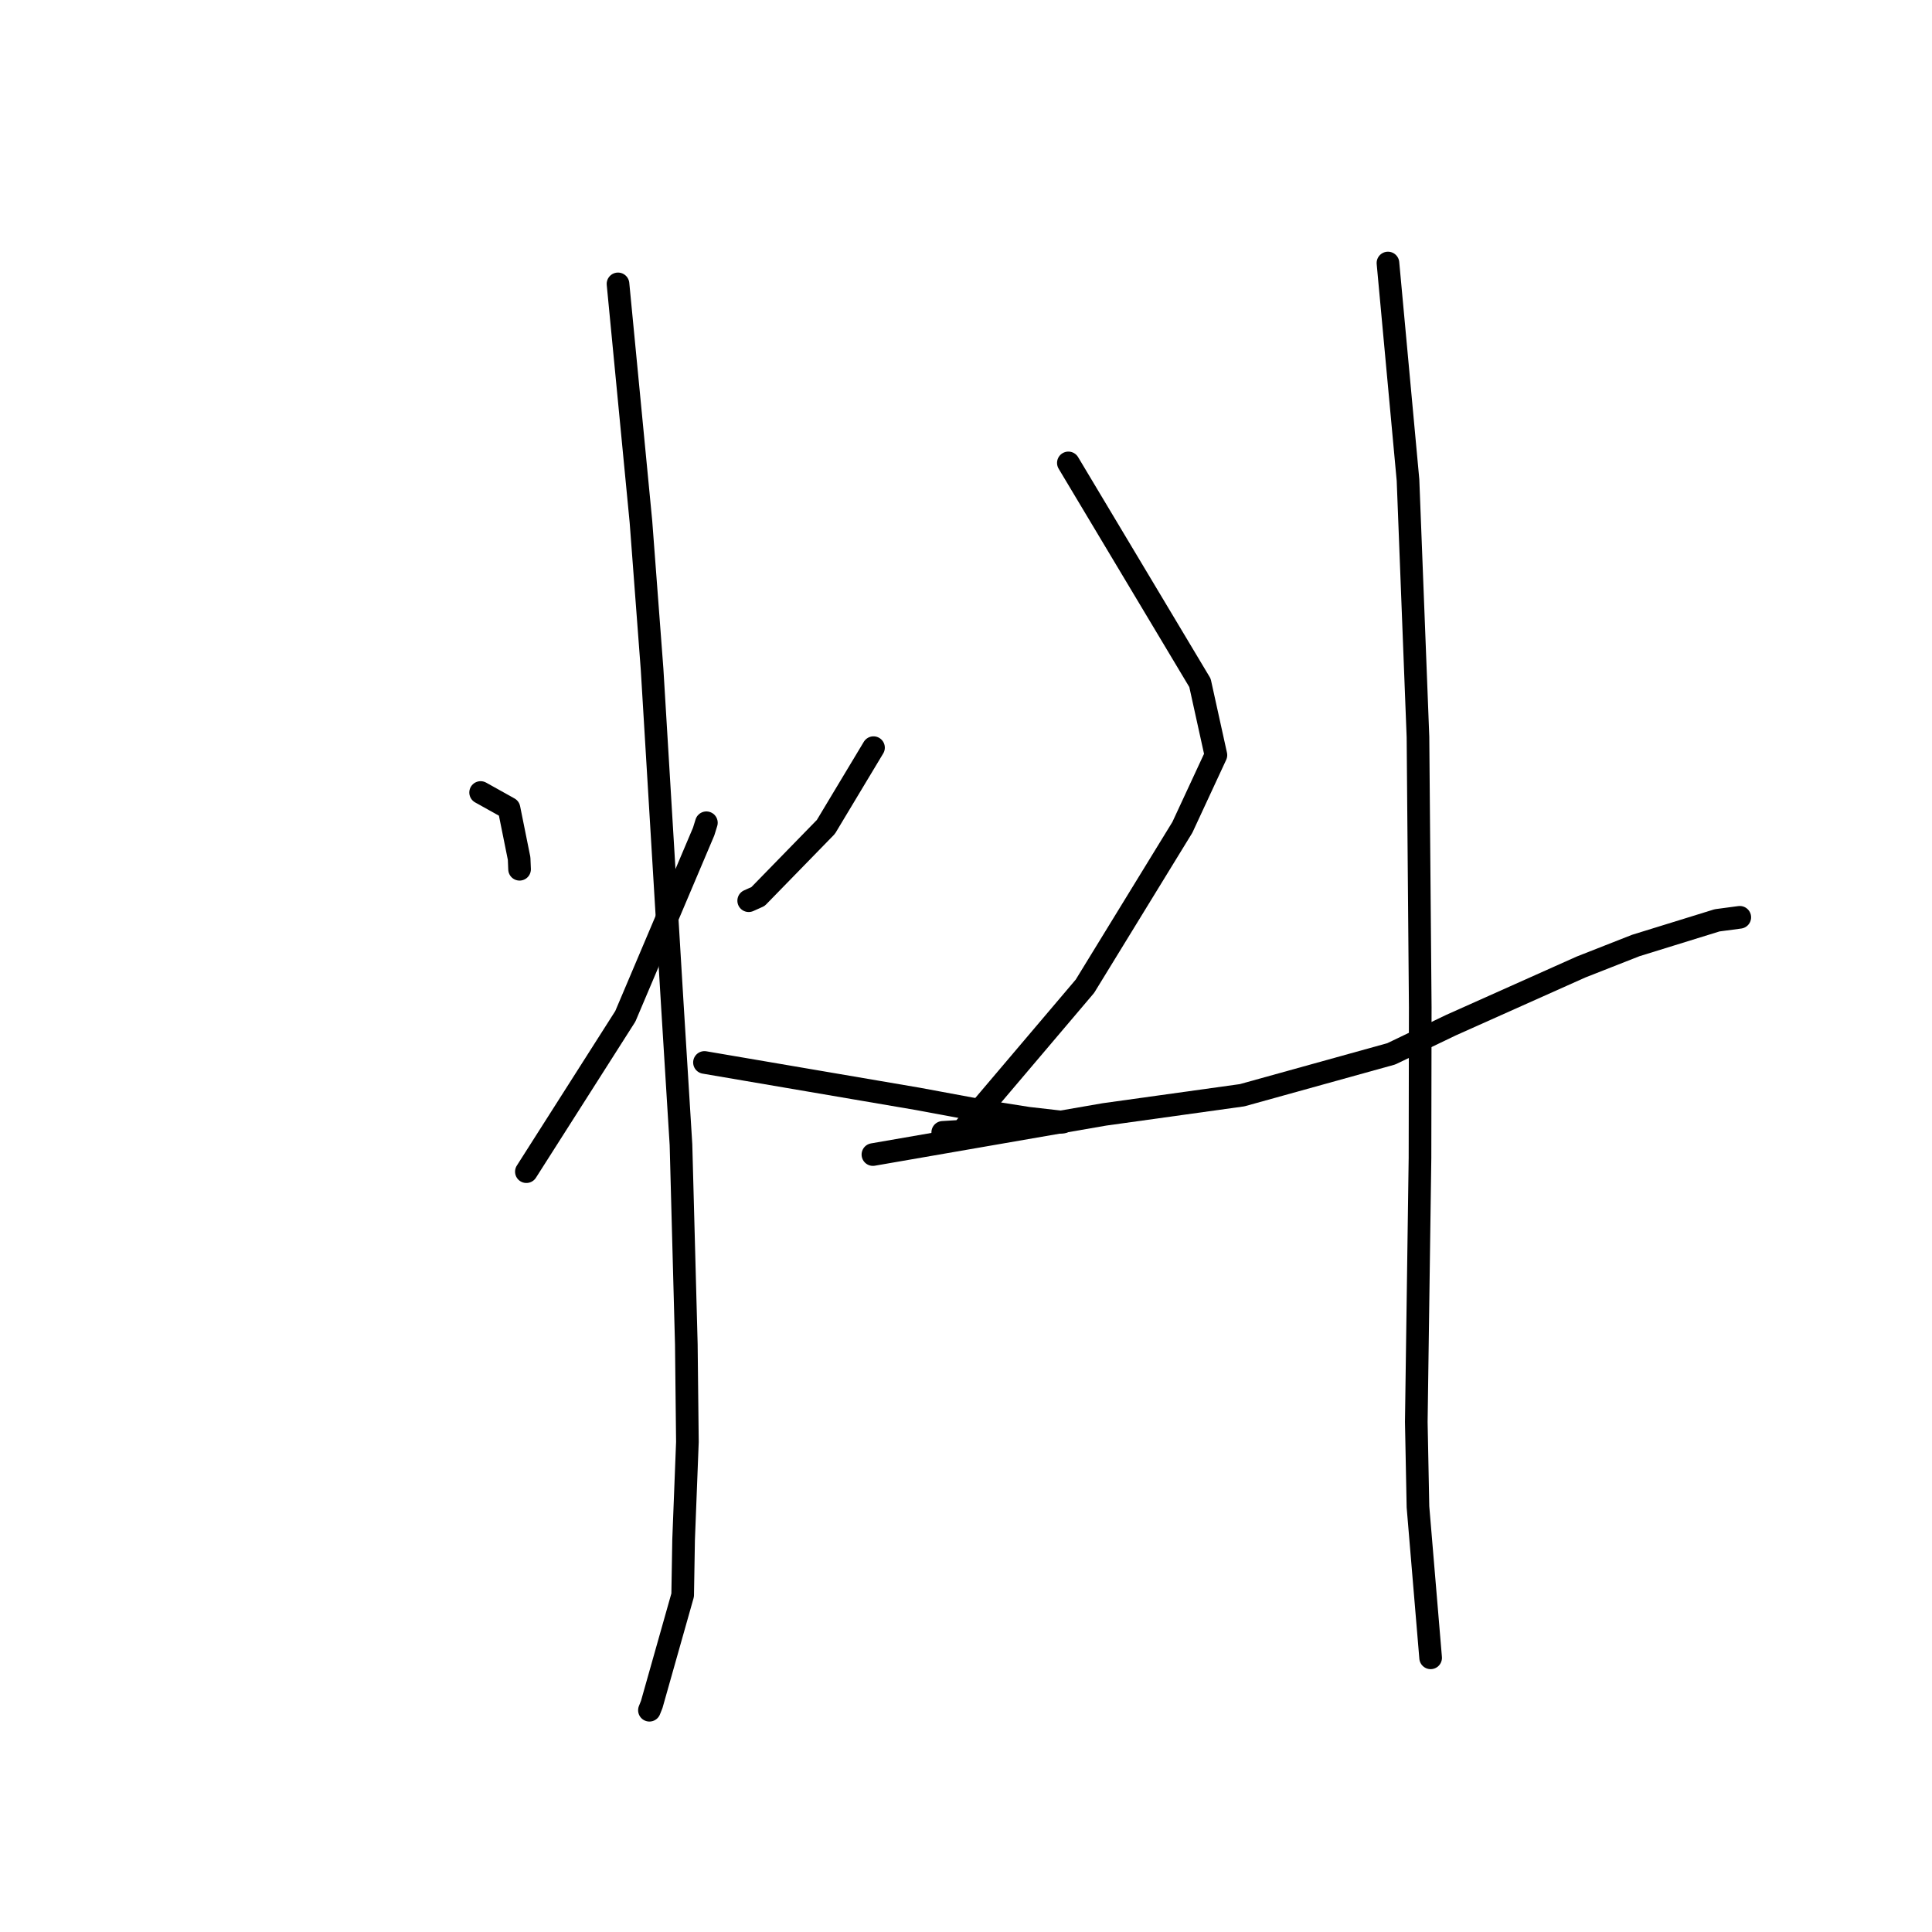 <?xml version="1.0" standalone="no"?>
    <svg width="256" height="256" xmlns="http://www.w3.org/2000/svg" version="1.1">
    <polyline stroke="black" stroke-width="3" stroke-linecap="round" fill="transparent" stroke-linejoin="round" points="63.685 105.011 65.565 106.06 67.445 107.109 68.786 113.756 68.845 115.182 " />
        <polyline stroke="black" stroke-width="3" stroke-linecap="round" fill="transparent" stroke-linejoin="round" points="69.748 155.252 76.304 144.958 82.86 134.664 93.238 110.188 93.6 109.02 " />
        <polyline stroke="black" stroke-width="3" stroke-linecap="round" fill="transparent" stroke-linejoin="round" points="81.889 37.616 83.41 53.381 84.93 69.146 86.405 88.685 89.085 133.093 90.233 151.67 90.942 178.139 91.085 191.067 90.581 204.027 90.457 211.36 86.361 225.84 86.052 226.614 " />
        <polyline stroke="black" stroke-width="3" stroke-linecap="round" fill="transparent" stroke-linejoin="round" points="115.744 99.068 112.589 104.317 109.435 109.567 100.441 118.794 99.206 119.348 " />
        <polyline stroke="black" stroke-width="3" stroke-linecap="round" fill="transparent" stroke-linejoin="round" points="93.346 140.781 107.493 143.195 121.639 145.61 130.933 147.334 136.224 148.167 140.814 148.692 133.061 149.012 129.361 149.13 " />
        <polyline stroke="black" stroke-width="3" stroke-linecap="round" fill="transparent" stroke-linejoin="round" points="141.564 61.338 150.284 75.91 159.003 90.481 161.114 100.056 156.672 109.625 143.762 130.678 127.461 149.889 124.918 150.044 " />
        <polyline stroke="black" stroke-width="3" stroke-linecap="round" fill="transparent" stroke-linejoin="round" points="115.666 152.985 131.004 150.325 146.343 147.665 164.59 145.124 184.348 139.64 192.274 135.833 209.495 128.134 216.744 125.285 227.526 121.949 230.237 121.587 230.508 121.551 230.53 121.548 " />
        <polyline stroke="black" stroke-width="3" stroke-linecap="round" fill="transparent" stroke-linejoin="round" points="183.911 34.851 185.24 49.231 186.568 63.611 187.889 97.664 188.19 133.457 188.157 153.428 187.666 188.418 187.887 199.661 189.413 217.852 189.566 219.671 " />
        </svg>